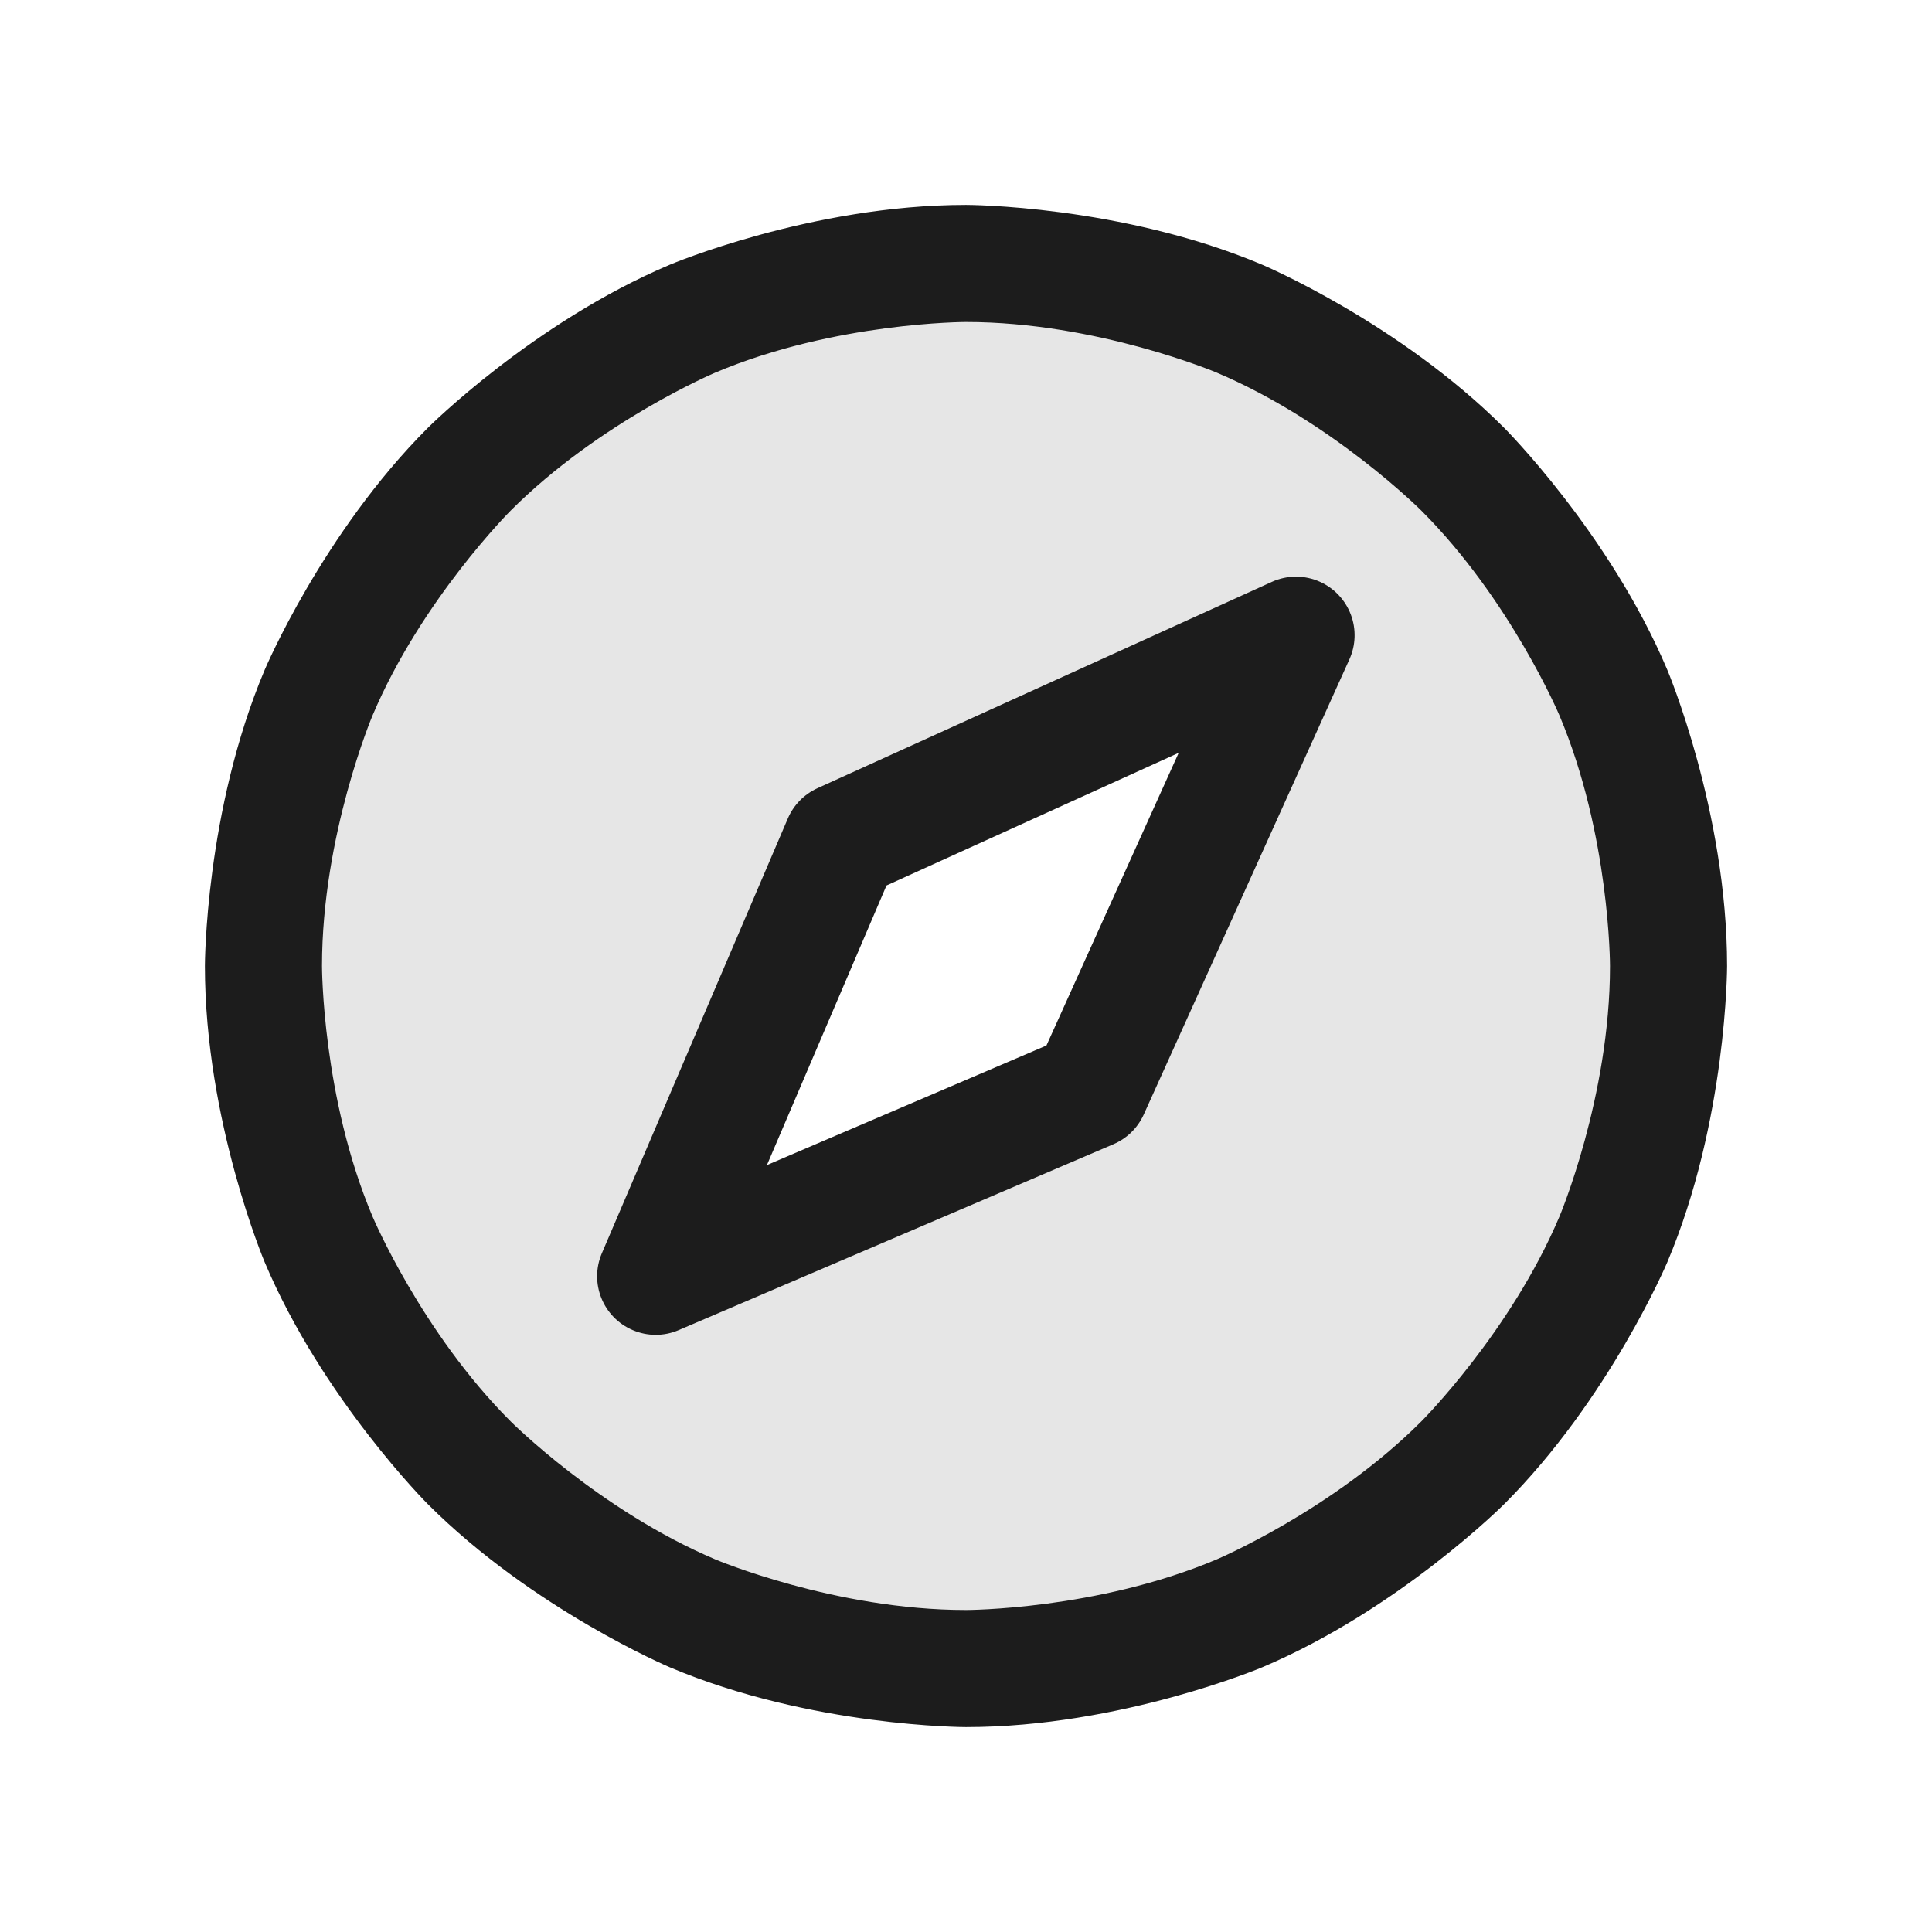<svg width="33" height="33" viewBox="0 0 33 33" fill="none" xmlns="http://www.w3.org/2000/svg">
<path fill-rule="evenodd" clip-rule="evenodd" d="M9.833 6.522C11.806 5.204 14.127 4.5 16.5 4.5C19.683 4.5 22.735 5.764 24.985 8.015C27.236 10.265 28.5 13.317 28.5 16.5C28.5 18.873 27.796 21.194 26.478 23.167C25.159 25.14 23.285 26.678 21.092 27.587C18.899 28.495 16.487 28.732 14.159 28.269C11.831 27.806 9.693 26.663 8.015 24.985C6.337 23.307 5.194 21.169 4.731 18.841C4.268 16.513 4.505 14.101 5.413 11.908C6.322 9.715 7.86 7.841 9.833 6.522ZM11.2 21.8L18.625 18.625L22.137 10.85L14.375 14.375L11.2 21.8Z" fill="black" fill-opacity="0.1"/>
<path fill-rule="evenodd" clip-rule="evenodd" d="M16.5 3.5C16.5 3.5 19.144 3.5 21.561 4.522C21.561 4.522 23.894 5.509 25.692 7.308C25.692 7.308 27.491 9.106 28.478 11.44C28.478 11.44 29.5 13.856 29.5 16.5C29.5 16.5 29.5 19.144 28.478 21.561C28.478 21.561 27.491 23.894 25.692 25.692C25.692 25.692 23.894 27.491 21.561 28.478C21.561 28.478 19.144 29.5 16.5 29.5C16.5 29.5 13.856 29.5 11.44 28.478C11.44 28.478 9.106 27.491 7.308 25.692C7.308 25.692 5.509 23.894 4.522 21.561C4.522 21.561 3.5 19.144 3.5 16.5C3.5 16.5 3.5 13.856 4.522 11.44C4.522 11.44 5.509 9.106 7.308 7.308C7.308 7.308 9.106 5.509 11.44 4.522C11.44 4.522 13.856 3.5 16.5 3.5ZM16.5 5.5C16.5 5.5 14.261 5.5 12.219 6.364C12.219 6.364 10.245 7.199 8.722 8.722C8.722 8.722 7.199 10.245 6.364 12.219C6.364 12.219 5.5 14.261 5.5 16.5C5.5 16.5 5.5 18.739 6.364 20.781C6.364 20.781 7.199 22.755 8.722 24.278C8.722 24.278 10.245 25.801 12.219 26.636C12.219 26.636 14.261 27.5 16.5 27.5C16.5 27.5 18.739 27.5 20.781 26.636C20.781 26.636 22.755 25.801 24.278 24.278C24.278 24.278 25.801 22.755 26.636 20.781C26.636 20.781 27.5 18.739 27.5 16.5C27.5 16.5 27.5 14.261 26.636 12.219C26.636 12.219 25.801 10.245 24.278 8.722C24.278 8.722 22.755 7.199 20.781 6.364C20.781 6.364 18.739 5.5 16.5 5.5Z" fill="#1C1C1C"/>
<path fill-rule="evenodd" clip-rule="evenodd" d="M10.807 22.719C10.299 22.502 10.063 21.915 10.28 21.407L13.456 13.982C13.554 13.752 13.734 13.568 13.961 13.464L21.724 9.939C21.986 9.82 22.287 9.82 22.549 9.939C22.791 10.048 22.979 10.249 23.073 10.497C23.167 10.745 23.158 11.02 23.049 11.262L19.536 19.037C19.433 19.265 19.248 19.446 19.018 19.544L11.593 22.719C11.342 22.827 11.058 22.827 10.807 22.719ZM17.874 17.858L13.1 19.9L15.142 15.125L20.133 12.859L17.874 17.858Z" fill="#1C1C1C"/>
</svg>
